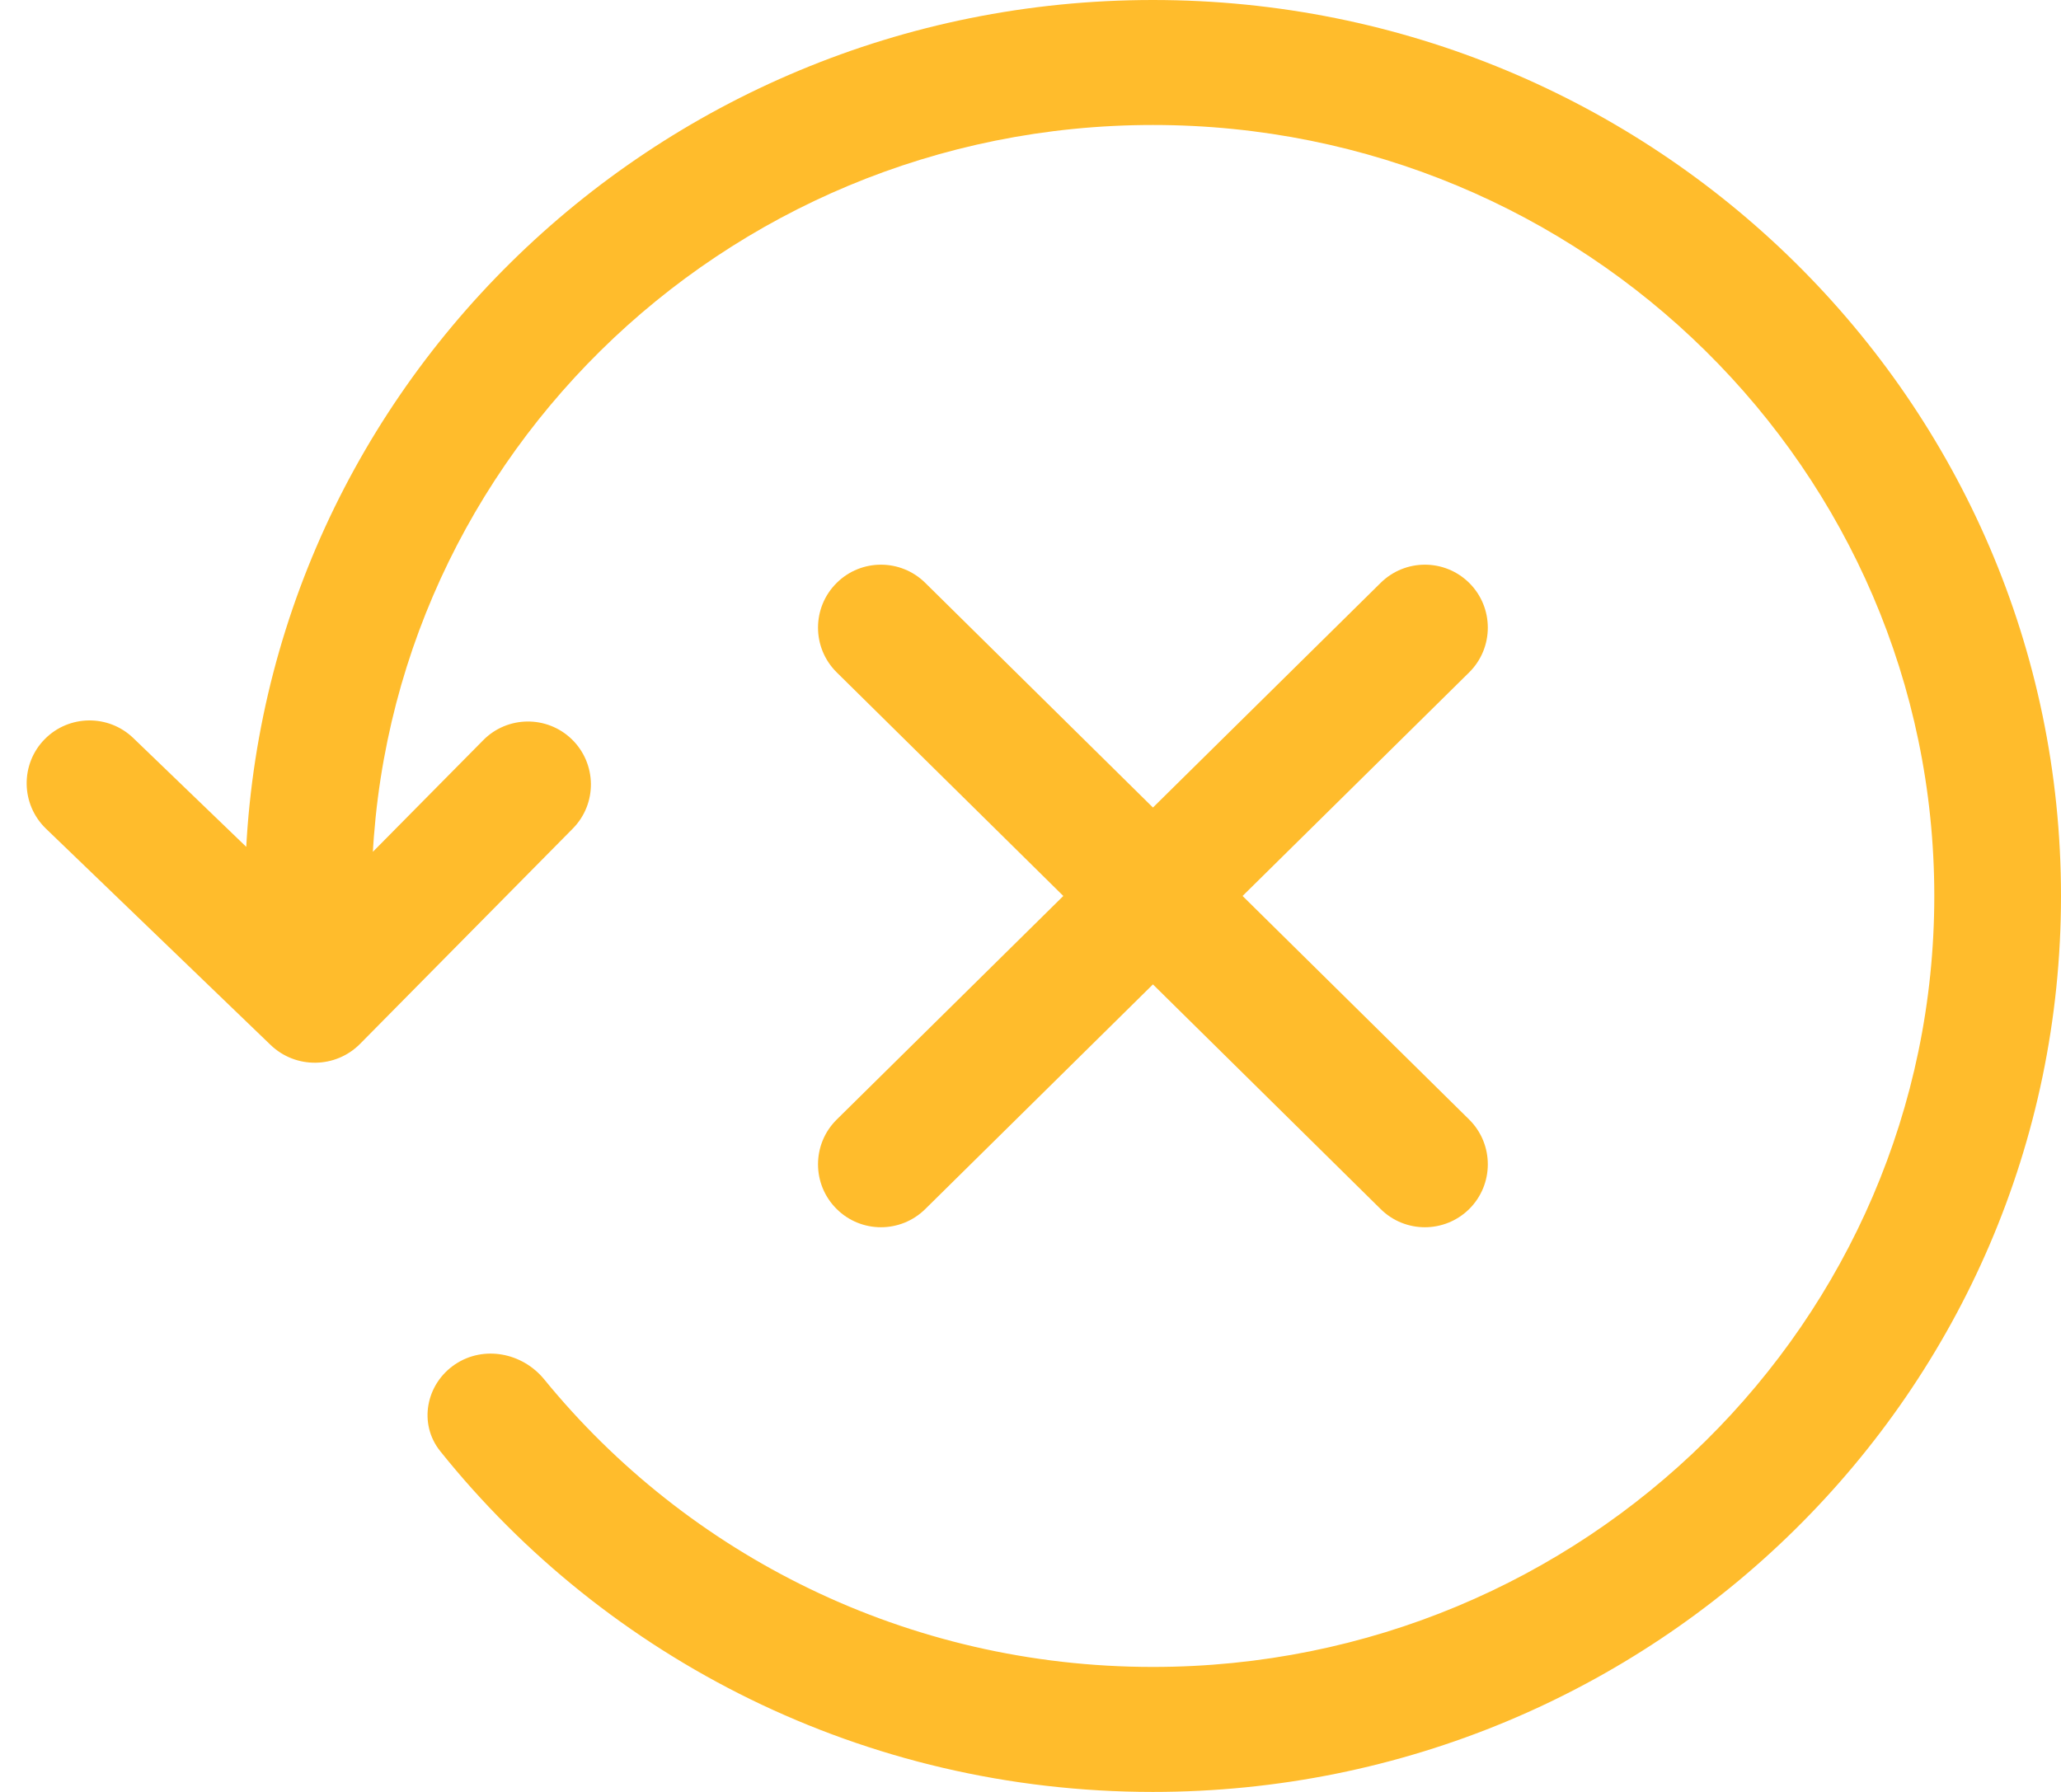 <svg width="23" height="20" viewBox="0 0 23 20" fill="none" xmlns="http://www.w3.org/2000/svg">
<path d="M4.019 11.65C3.976 11.087 3.176 11.021 3.042 11.569L3.019 11.662V11.662C3.299 11.932 3.745 11.927 4.019 11.65V11.65V11.65ZM9.338 13.495C9.611 13.765 10.051 13.765 10.325 13.495L16.395 7.505C16.673 7.23 16.673 6.78 16.395 6.505V6.505C16.121 6.235 15.682 6.235 15.408 6.505L9.338 12.495C9.059 12.77 9.059 13.22 9.338 13.495V13.495ZM9.338 6.505C9.059 6.78 9.059 7.23 9.338 7.505L15.408 13.495C15.681 13.765 16.121 13.765 16.395 13.495V13.495C16.673 13.22 16.673 12.77 16.395 12.495L10.325 6.505C10.051 6.235 9.611 6.235 9.338 6.505V6.505ZM21.586 10C21.586 14.752 17.682 18.605 12.866 18.605V20C18.463 20 23 15.523 23 10H21.586ZM4.147 10C4.147 5.248 8.051 1.395 12.866 1.395V0C7.27 0 2.733 4.477 2.733 10H4.147ZM12.866 1.395C17.682 1.395 21.586 5.248 21.586 10H23C23 4.477 18.463 0 12.866 0V1.395ZM3.51 11.163C3.899 11.115 4.171 10.761 4.155 10.37C4.149 10.247 4.147 10.124 4.147 10H2.733C2.733 10.184 2.738 10.366 2.748 10.548C2.769 10.937 3.124 11.211 3.51 11.163V11.163ZM12.866 18.605C10.121 18.605 7.672 17.354 6.073 15.395C5.829 15.097 5.398 15.013 5.078 15.228V15.228C4.753 15.447 4.667 15.891 4.913 16.197C6.768 18.512 9.641 20 12.866 20V18.605ZM4.019 11.65L6.391 9.249C6.667 8.971 6.661 8.521 6.379 8.249V8.249C6.102 7.983 5.662 7.988 5.392 8.262L3.327 10.351C3.132 10.548 3.073 10.842 3.177 11.098V11.098C3.25 11.281 3.398 11.424 3.583 11.491L4.019 11.65ZM3.275 11.403C3.677 10.996 3.669 10.339 3.257 9.942L1.487 8.237C1.21 7.971 0.77 7.976 0.5 8.249V8.249C0.225 8.527 0.231 8.977 0.513 9.249L3.019 11.662L3.275 11.403Z" fill="#FFBC2C"/>
</svg>
